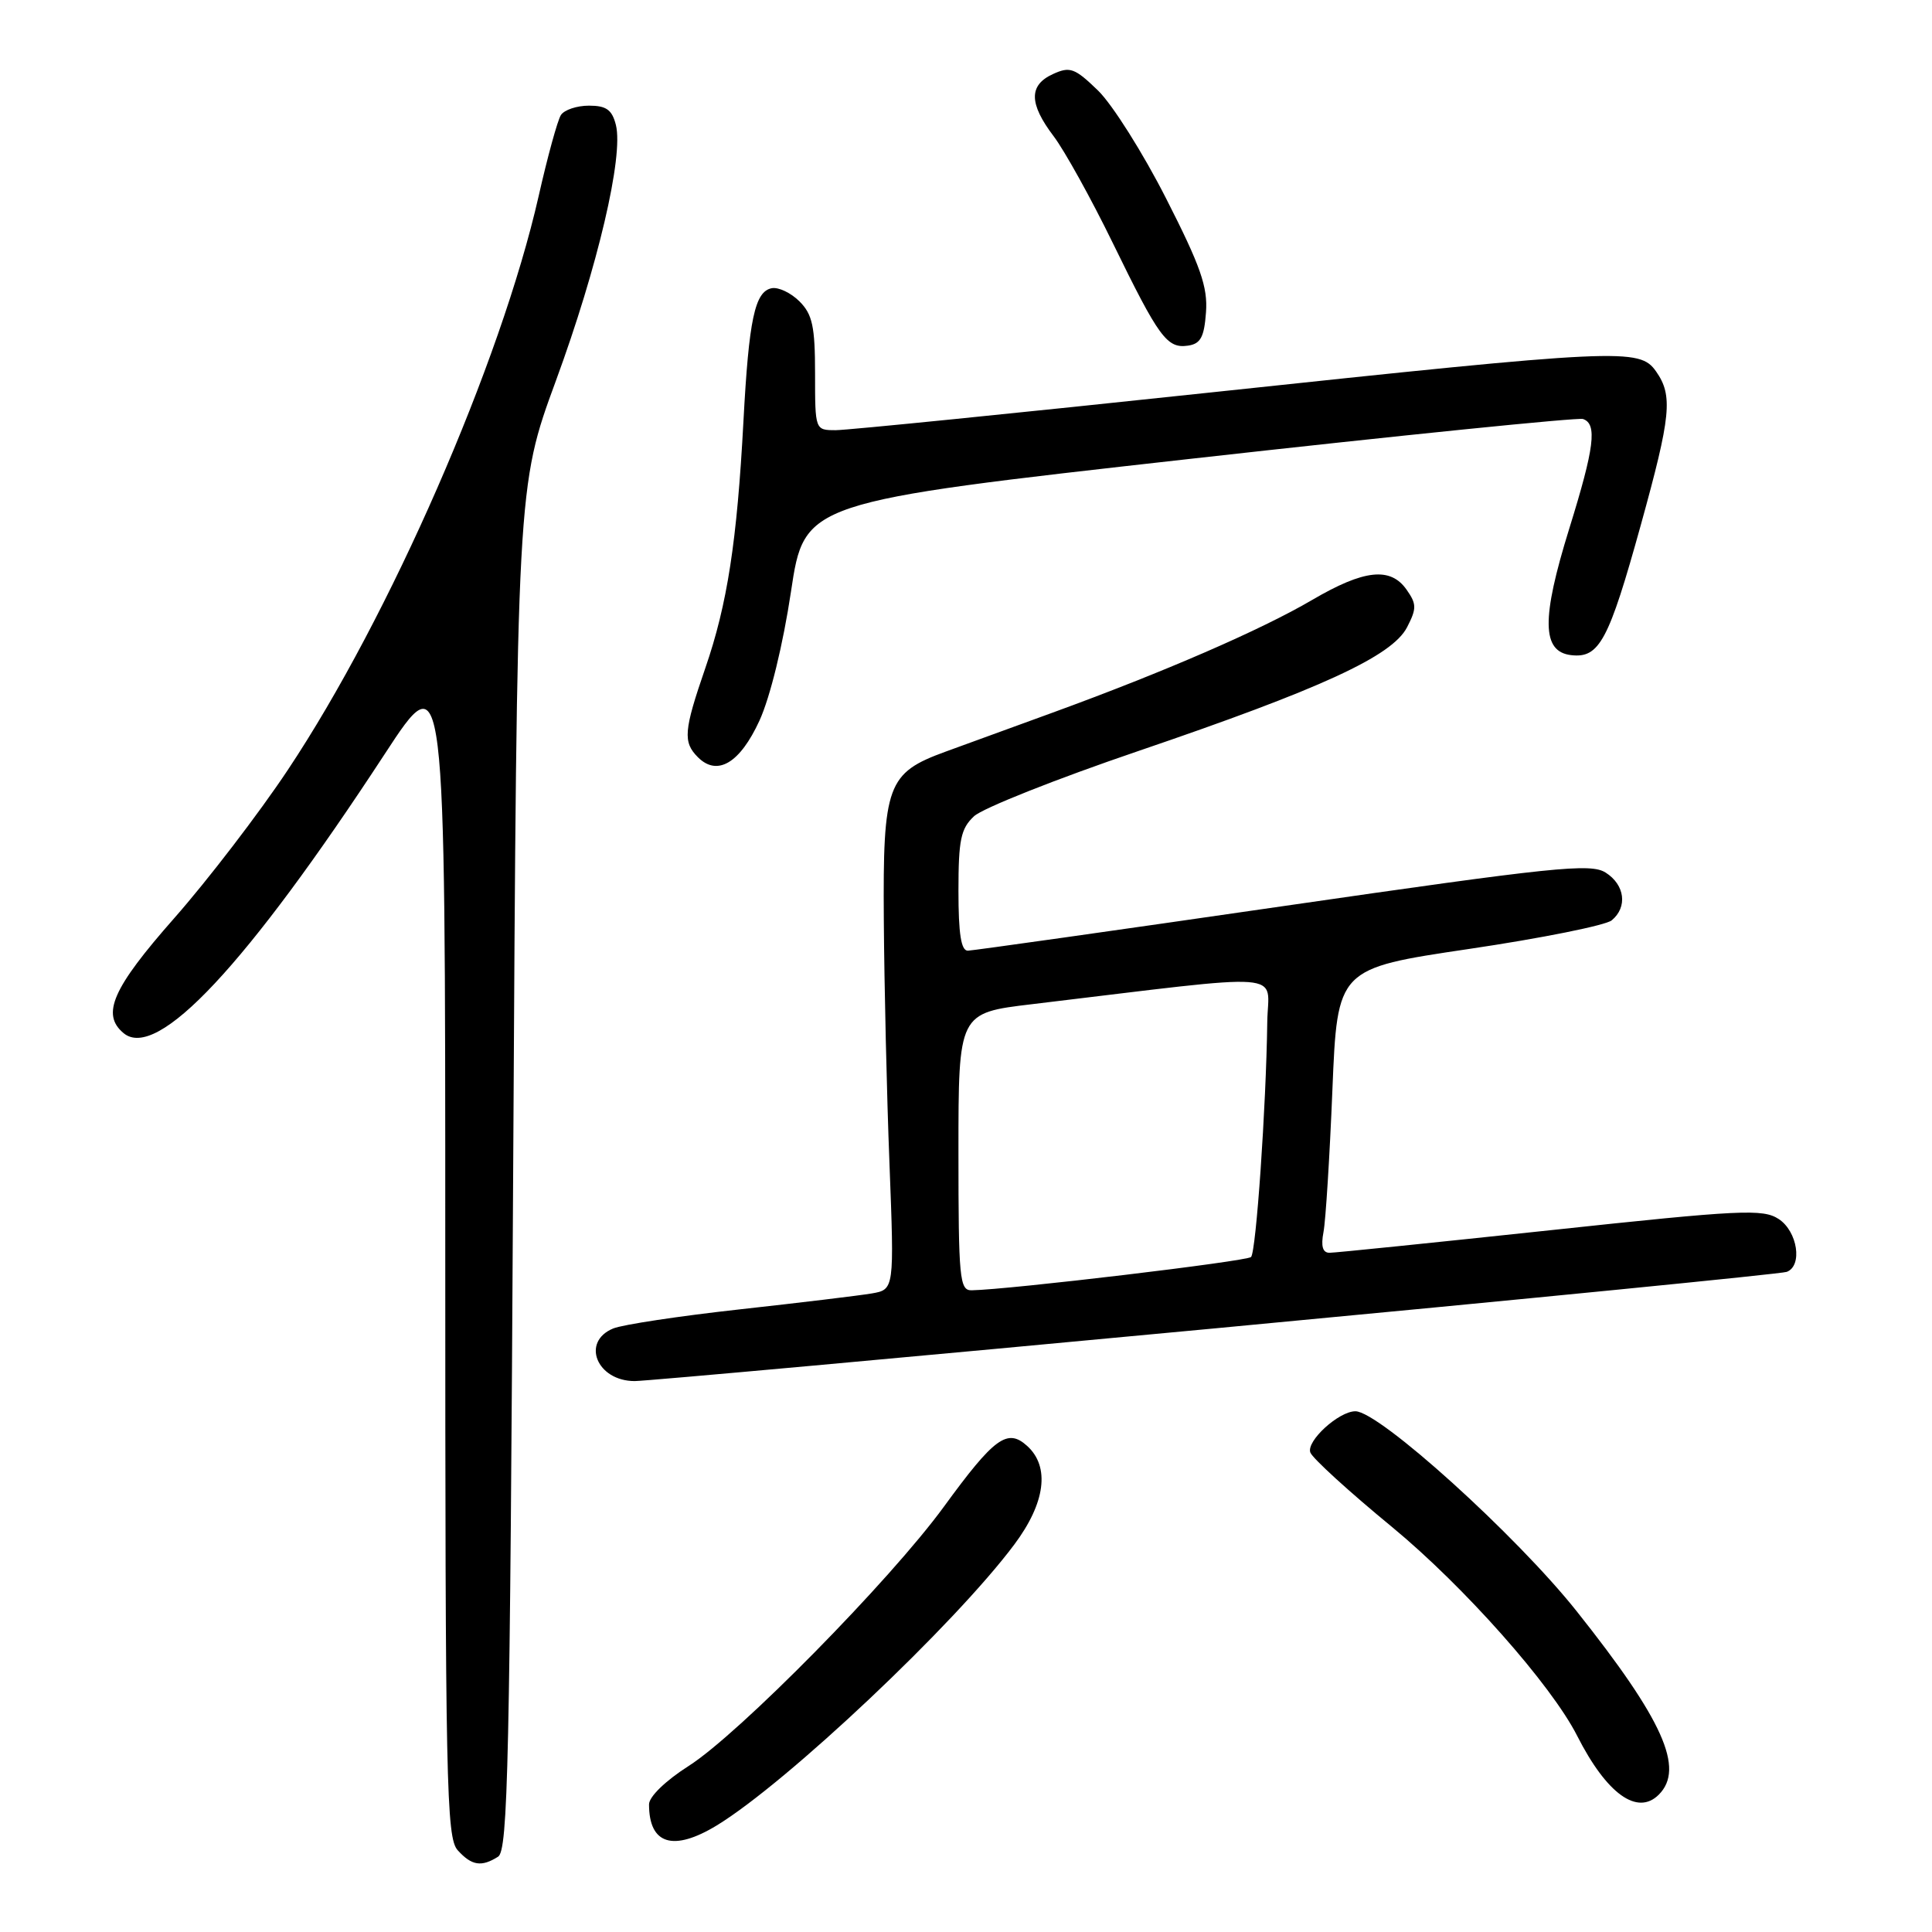 <?xml version="1.0" encoding="UTF-8" standalone="no"?>
<!DOCTYPE svg PUBLIC "-//W3C//DTD SVG 1.1//EN" "http://www.w3.org/Graphics/SVG/1.1/DTD/svg11.dtd" >
<svg xmlns="http://www.w3.org/2000/svg" xmlns:xlink="http://www.w3.org/1999/xlink" version="1.1" viewBox="0 0 256 256">
 <g >
 <path fill="currentColor"
d=" M 66.00 246.02 C 67.31 245.19 67.56 233.59 68.00 154.79 C 68.50 64.50 68.50 64.50 73.66 50.45 C 79.21 35.34 82.64 20.70 81.61 16.56 C 81.10 14.54 80.34 14.00 78.04 14.00 C 76.43 14.00 74.76 14.56 74.32 15.25 C 73.88 15.94 72.55 20.77 71.37 26.00 C 66.36 48.05 51.63 81.76 38.15 102.00 C 34.31 107.78 27.52 116.63 23.08 121.67 C 14.90 130.95 13.38 134.41 16.38 136.90 C 20.82 140.58 32.66 127.92 50.98 99.91 C 59.00 87.64 59.00 87.64 59.00 165.49 C 59.00 236.53 59.14 243.50 60.65 245.17 C 62.50 247.21 63.79 247.42 66.00 246.02 Z  M 94.99 241.87 C 104.28 236.20 126.48 215.25 134.39 204.67 C 138.53 199.14 139.15 194.35 136.10 191.59 C 133.48 189.22 131.76 190.47 125.06 199.66 C 117.92 209.44 97.90 229.77 91.25 234.00 C 88.19 235.95 86.00 238.07 86.00 239.09 C 86.00 244.40 89.20 245.39 94.99 241.87 Z  M 219.80 237.80 C 223.26 234.34 220.37 227.90 208.92 213.50 C 200.91 203.42 182.74 187.00 179.60 187.00 C 177.39 187.00 173.05 190.97 173.63 192.47 C 173.92 193.24 178.80 197.69 184.47 202.35 C 193.97 210.19 205.55 223.24 208.98 230.00 C 212.89 237.70 216.96 240.64 219.80 237.80 Z  M 161.15 176.00 C 202.04 172.15 236.06 168.79 236.75 168.53 C 238.88 167.73 238.19 163.17 235.69 161.53 C 233.60 160.16 230.69 160.30 205.44 163.01 C 190.07 164.65 176.90 166.00 176.17 166.00 C 175.26 166.00 175.01 165.14 175.37 163.25 C 175.66 161.74 176.19 153.26 176.55 144.42 C 177.21 128.33 177.21 128.33 194.66 125.74 C 204.26 124.32 212.76 122.61 213.56 121.95 C 215.69 120.19 215.31 117.24 212.75 115.62 C 210.75 114.36 205.99 114.86 170.00 120.07 C 147.72 123.30 128.94 125.95 128.25 125.97 C 127.35 125.99 127.00 123.76 127.00 118.04 C 127.00 111.27 127.31 109.79 129.07 108.15 C 130.21 107.09 140.00 103.20 150.82 99.52 C 175.15 91.23 184.46 86.94 186.44 83.12 C 187.72 80.64 187.72 80.04 186.39 78.15 C 184.25 75.08 180.75 75.46 173.86 79.50 C 167.09 83.47 154.23 89.05 139.50 94.42 C 134.00 96.43 127.59 98.76 125.26 99.61 C 117.56 102.42 116.98 103.99 117.11 121.88 C 117.17 130.47 117.50 145.01 117.86 154.19 C 118.50 170.87 118.50 170.87 115.50 171.39 C 113.85 171.67 105.97 172.62 98.00 173.50 C 90.03 174.38 82.49 175.52 81.25 176.03 C 76.96 177.80 79.09 183.00 84.10 183.00 C 85.58 183.00 120.26 179.85 161.15 176.00 Z  M 100.64 95.47 C 102.05 92.38 103.76 85.40 104.81 78.39 C 106.59 66.53 106.59 66.53 157.54 60.82 C 185.57 57.68 209.06 55.30 209.75 55.52 C 211.67 56.16 211.27 59.31 207.93 70.06 C 204.22 82.01 204.29 86.36 208.19 86.81 C 211.92 87.24 213.16 84.92 217.42 69.55 C 221.42 55.09 221.69 52.43 219.44 49.22 C 217.25 46.09 214.89 46.20 160.45 52.00 C 134.63 54.75 112.26 57.00 110.75 57.00 C 108.00 57.00 108.00 57.00 108.00 49.50 C 108.00 43.26 107.65 41.65 105.94 39.94 C 104.80 38.80 103.15 38.02 102.26 38.19 C 100.02 38.62 99.23 42.30 98.51 55.82 C 97.66 71.74 96.37 80.10 93.46 88.52 C 90.60 96.82 90.47 98.33 92.48 100.34 C 95.05 102.91 98.05 101.12 100.64 95.47 Z  M 159.80 41.39 C 160.05 38.03 159.08 35.26 154.52 26.31 C 151.46 20.28 147.39 13.84 145.50 12.00 C 142.41 9.01 141.78 8.78 139.53 9.81 C 136.30 11.28 136.33 13.72 139.62 18.06 C 141.05 19.95 144.58 26.31 147.45 32.20 C 153.57 44.75 154.63 46.20 157.41 45.80 C 159.08 45.56 159.56 44.68 159.80 41.39 Z  M 127.00 152.61 C 127.00 134.22 127.00 134.22 136.75 133.06 C 171.51 128.90 168.01 128.63 167.92 135.42 C 167.77 146.65 166.44 165.89 165.77 166.56 C 165.20 167.13 133.74 170.88 128.75 170.97 C 127.15 171.00 127.00 169.47 127.00 152.61 Z "/>
</g>
</svg>